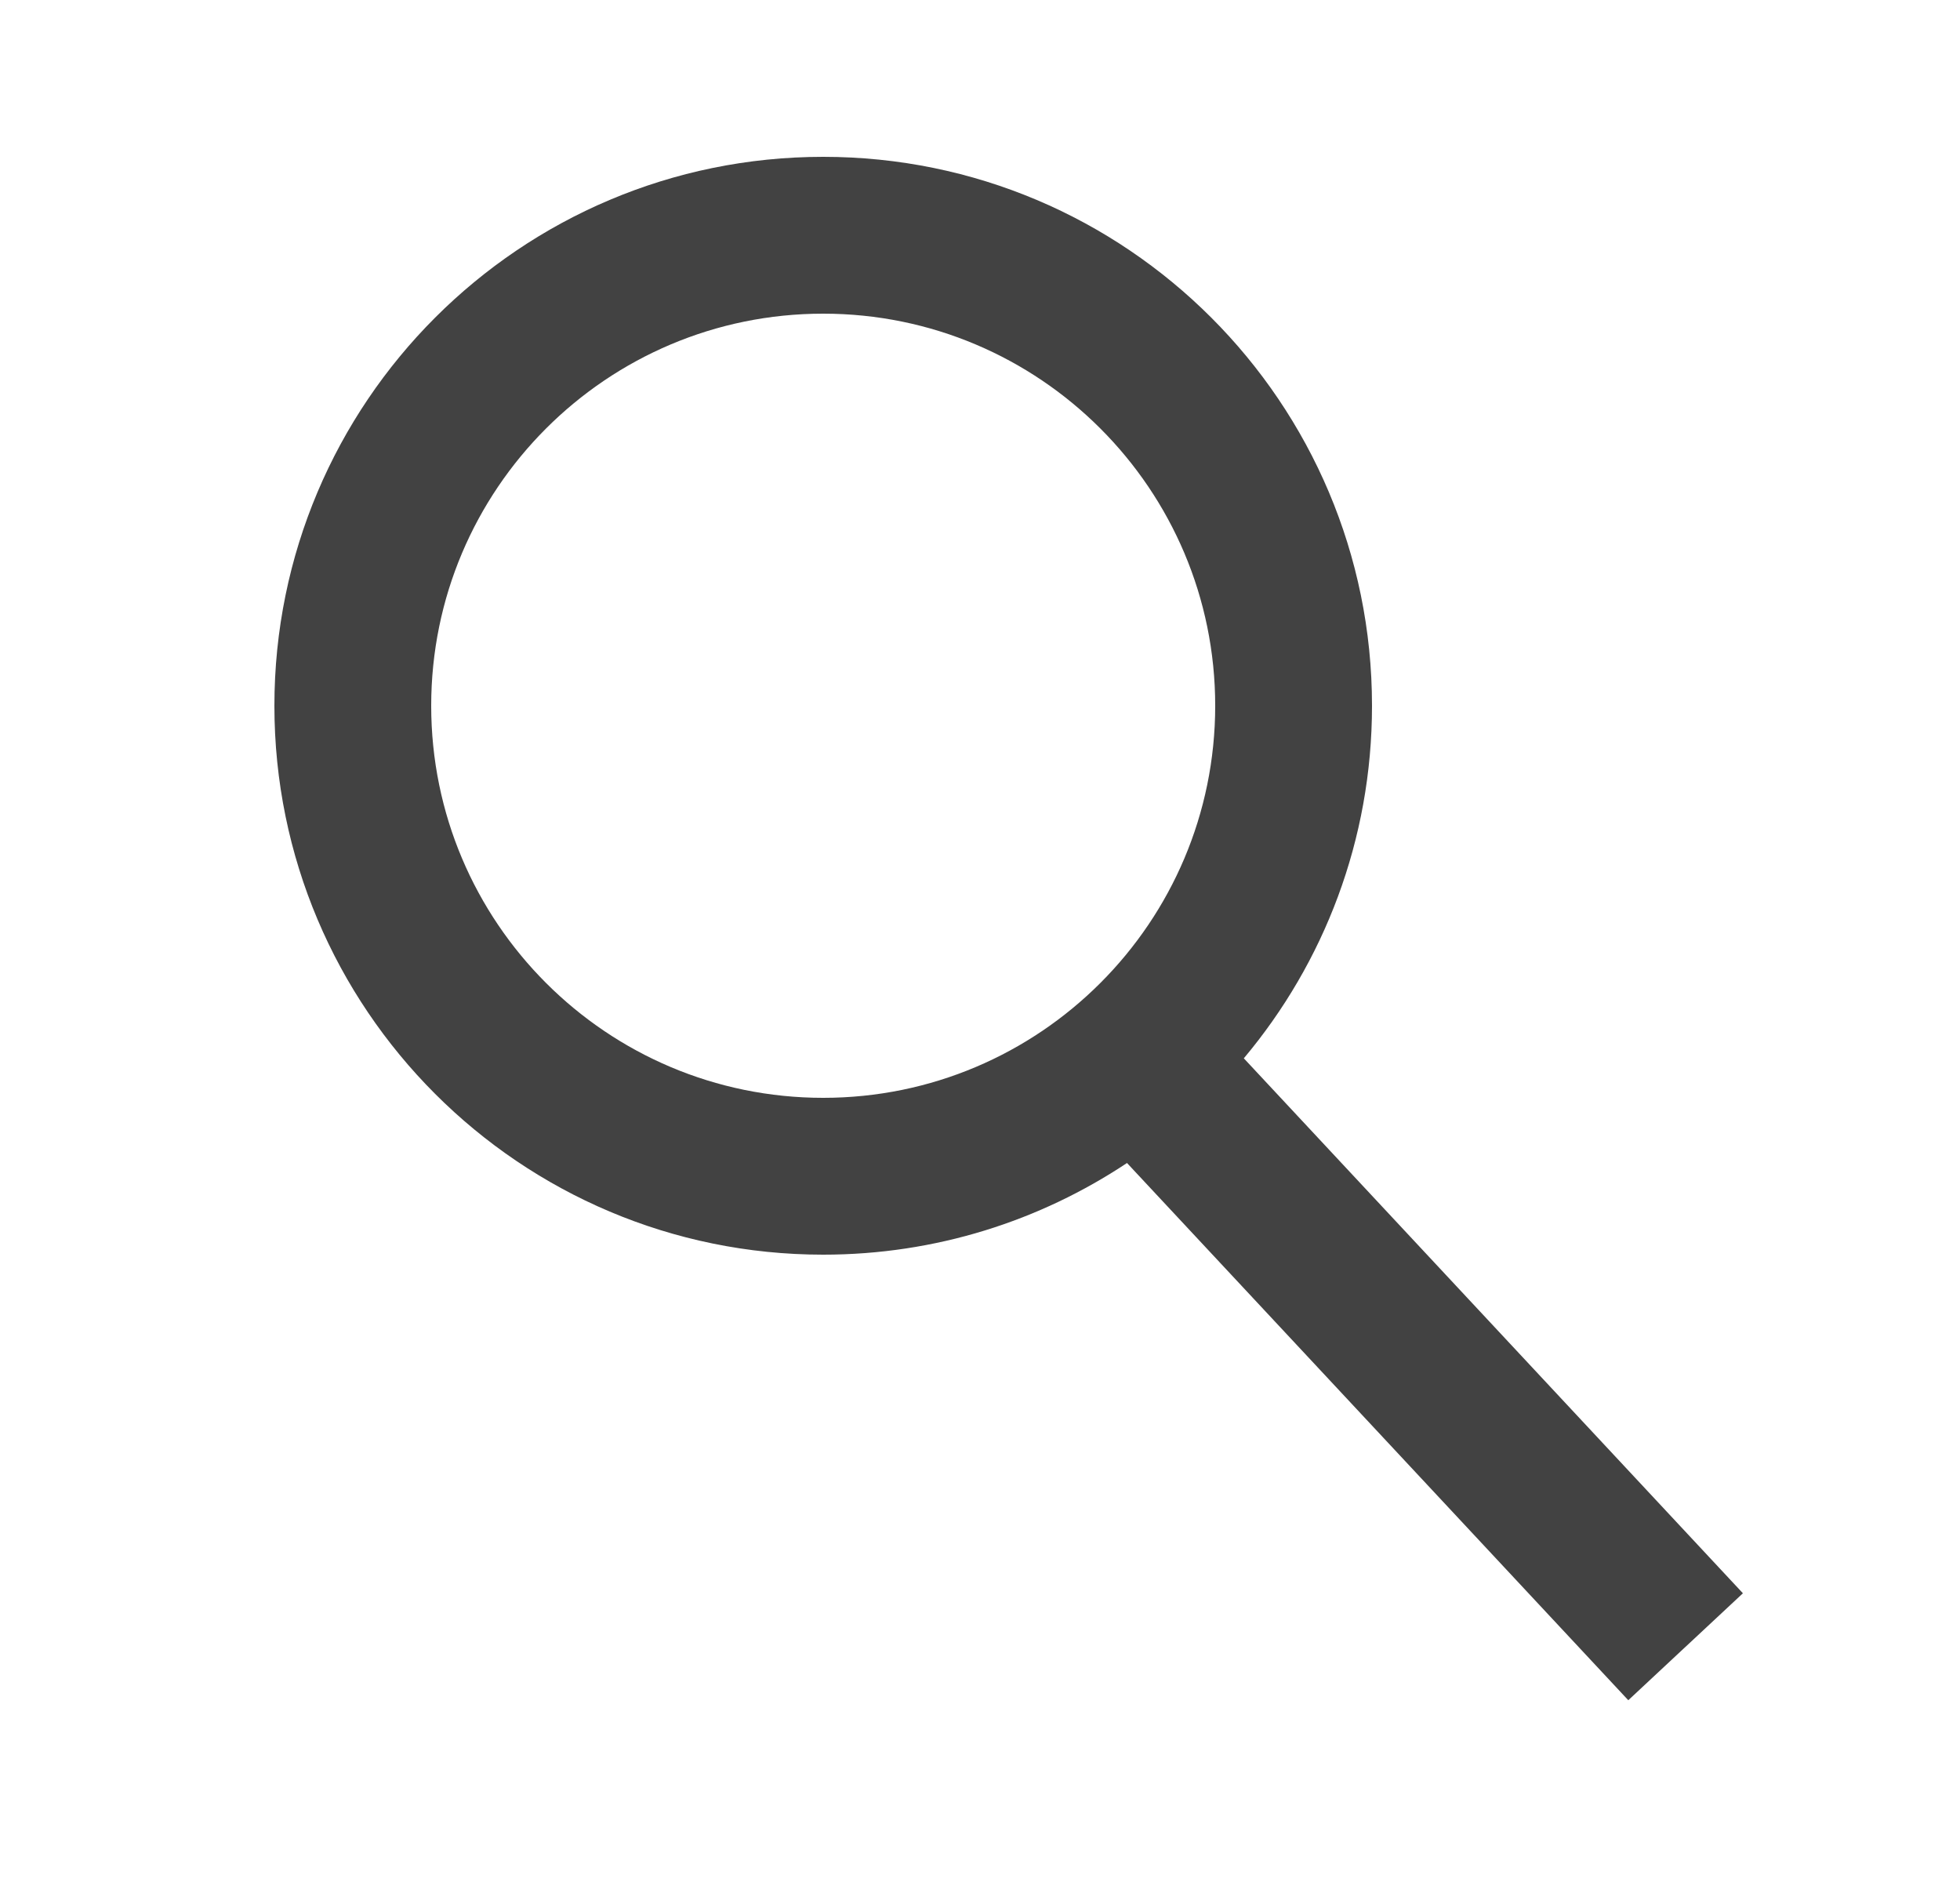 <svg width="25" height="24" viewBox="0 0 25 24" fill="none" xmlns="http://www.w3.org/2000/svg">
<path fill-rule="evenodd" clip-rule="evenodd" d="M5.5 9C5.5 6.239 7.739 4 10.5 4C13.261 4 15.5 6.239 15.5 9C15.5 11.761 13.261 14 10.5 14C7.739 14 5.5 11.761 5.5 9ZM10.5 2C6.634 2 3.5 5.134 3.5 9C3.5 12.866 6.634 16 10.5 16C11.933 16 13.265 15.569 14.375 14.831L20.769 21.682L22.231 20.318L15.865 13.496C16.886 12.28 17.5 10.712 17.5 9C17.5 5.134 14.366 2 10.5 2Z" fill="#424242"/>
</svg>
